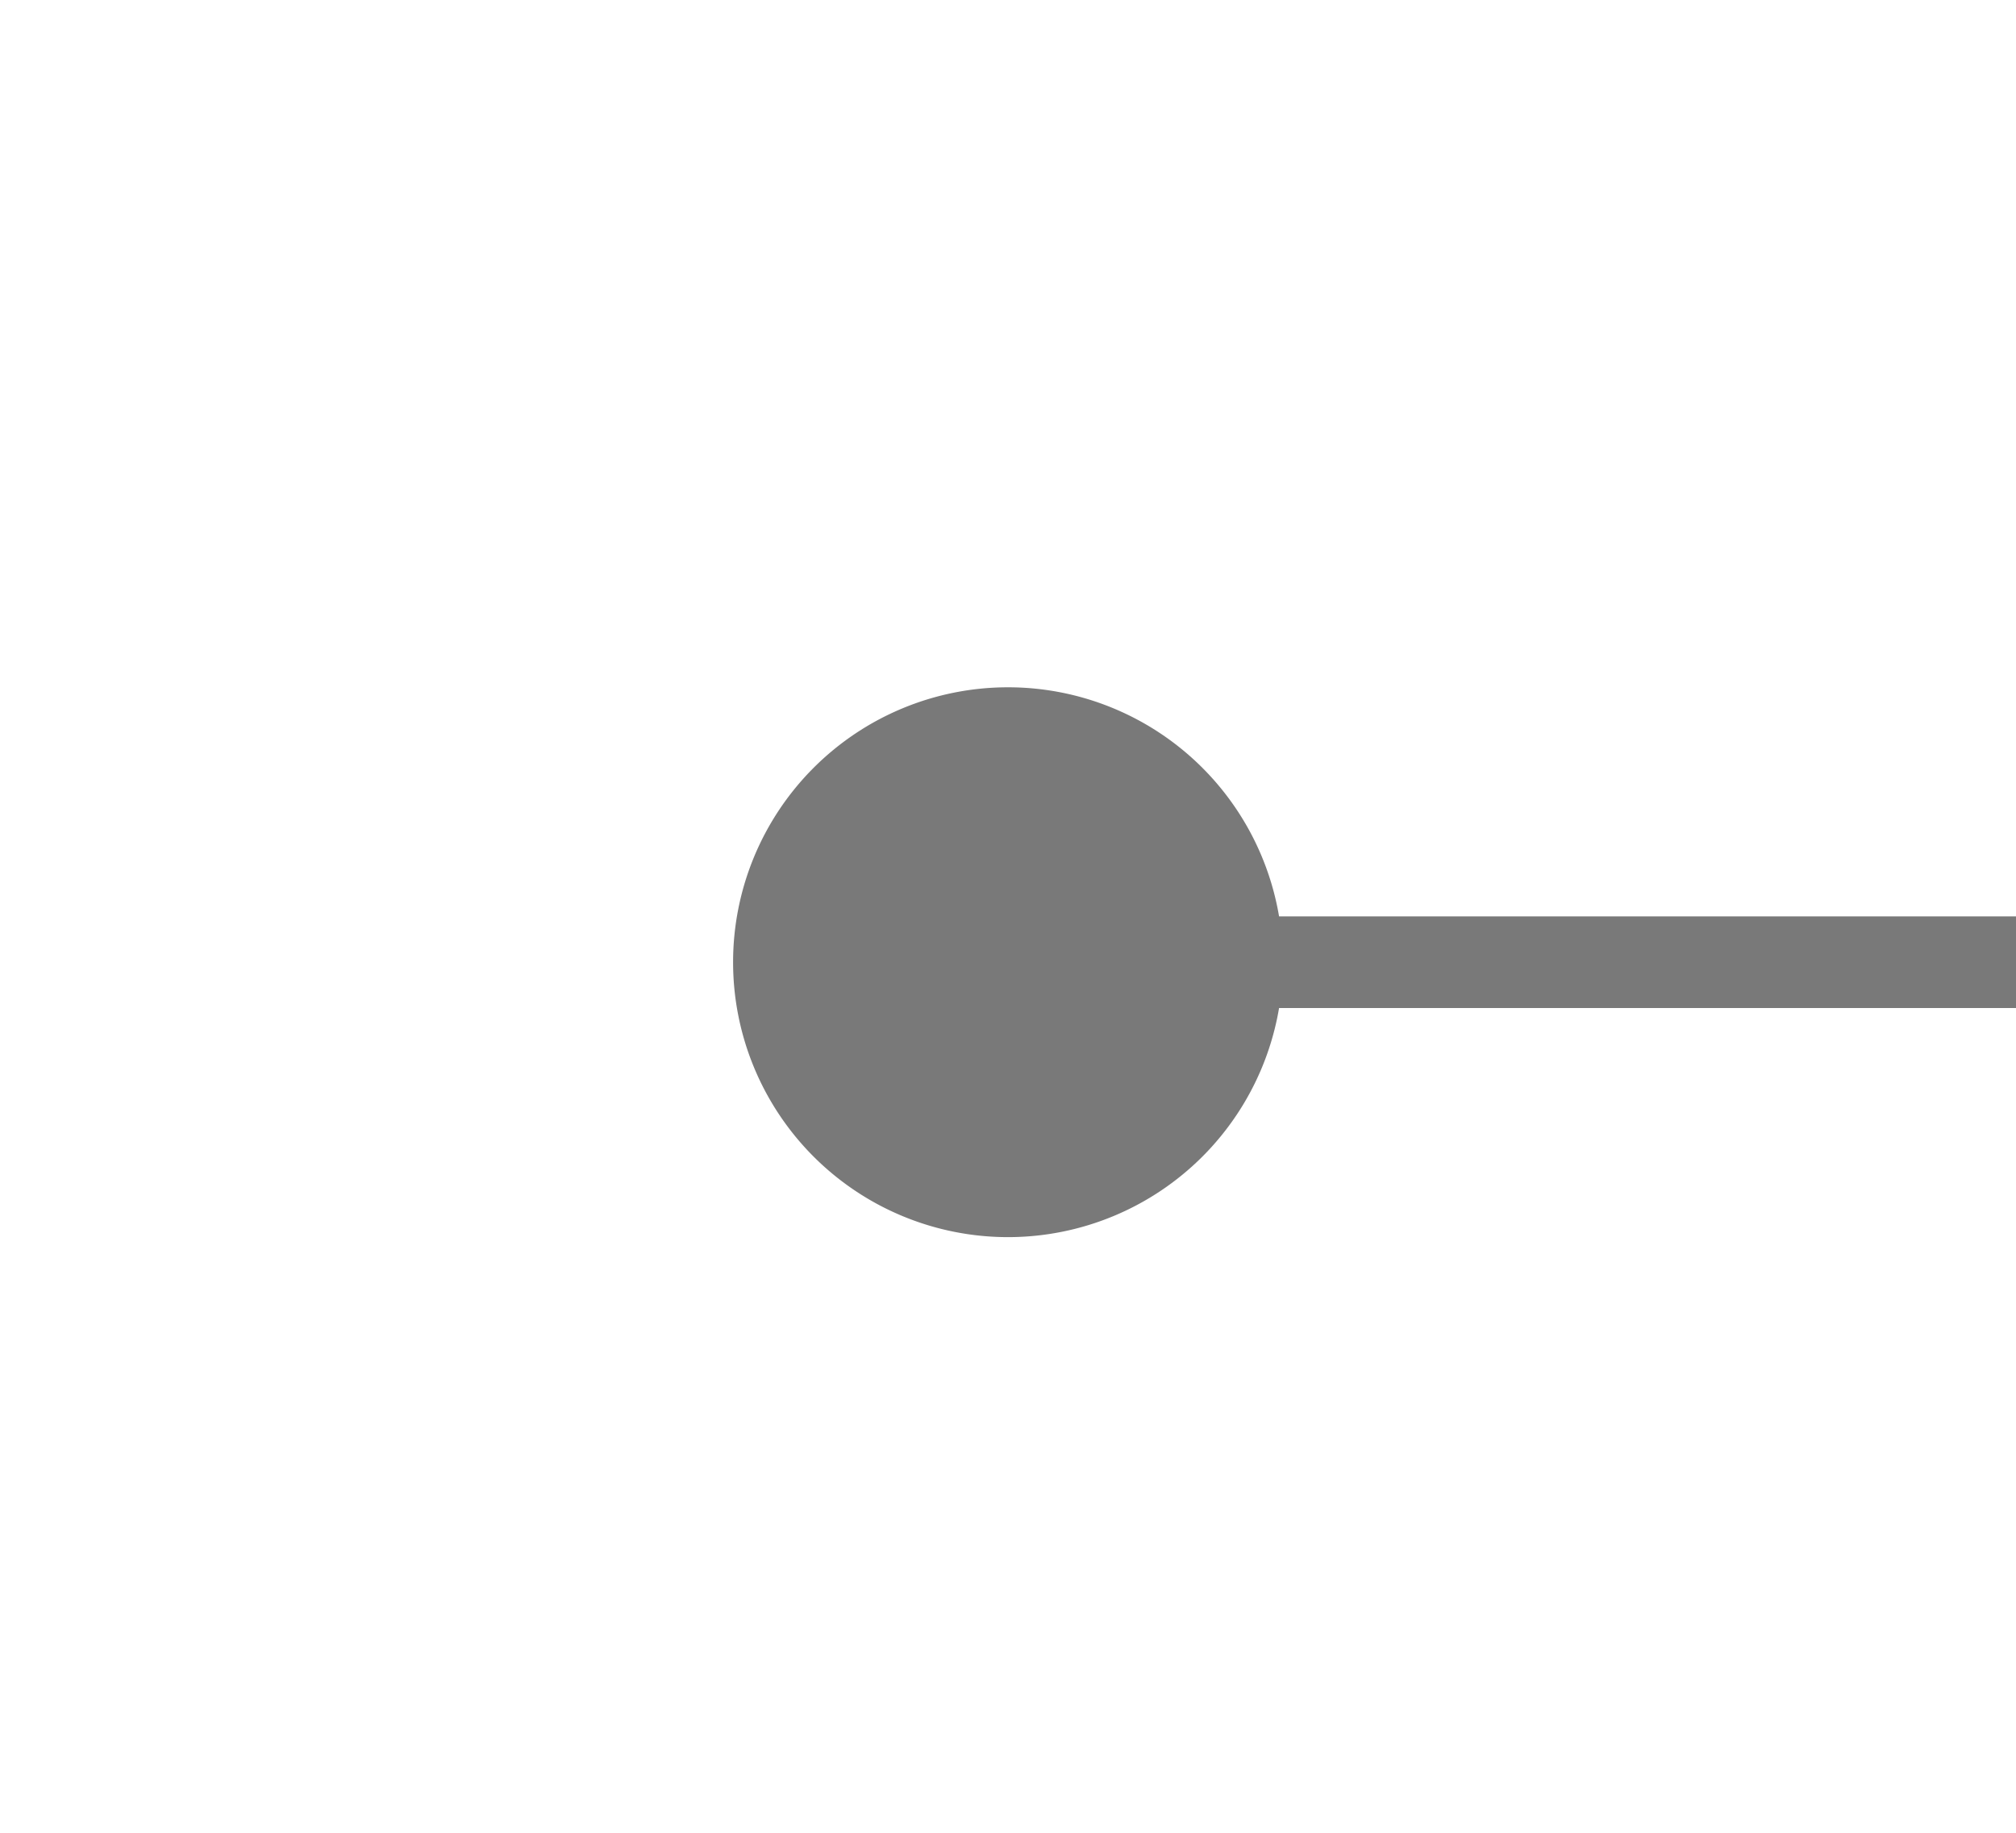 ﻿<?xml version="1.0" encoding="utf-8"?>
<svg version="1.1" xmlns:xlink="http://www.w3.org/1999/xlink" width="22px" height="20px" preserveAspectRatio="xMinYMid meet" viewBox="710 891  22 18" xmlns="http://www.w3.org/2000/svg">
  <path d="M 721 897.5  A 3 3 0 0 0 718 900.5 A 3 3 0 0 0 721 903.5 A 3 3 0 0 0 724 900.5 A 3 3 0 0 0 721 897.5 Z " fill-rule="nonzero" fill="#797979" stroke="none" />
  <path d="M 719 900.5  L 1152 900.5  " stroke-width="1" stroke="#797979" fill="none" />
</svg>